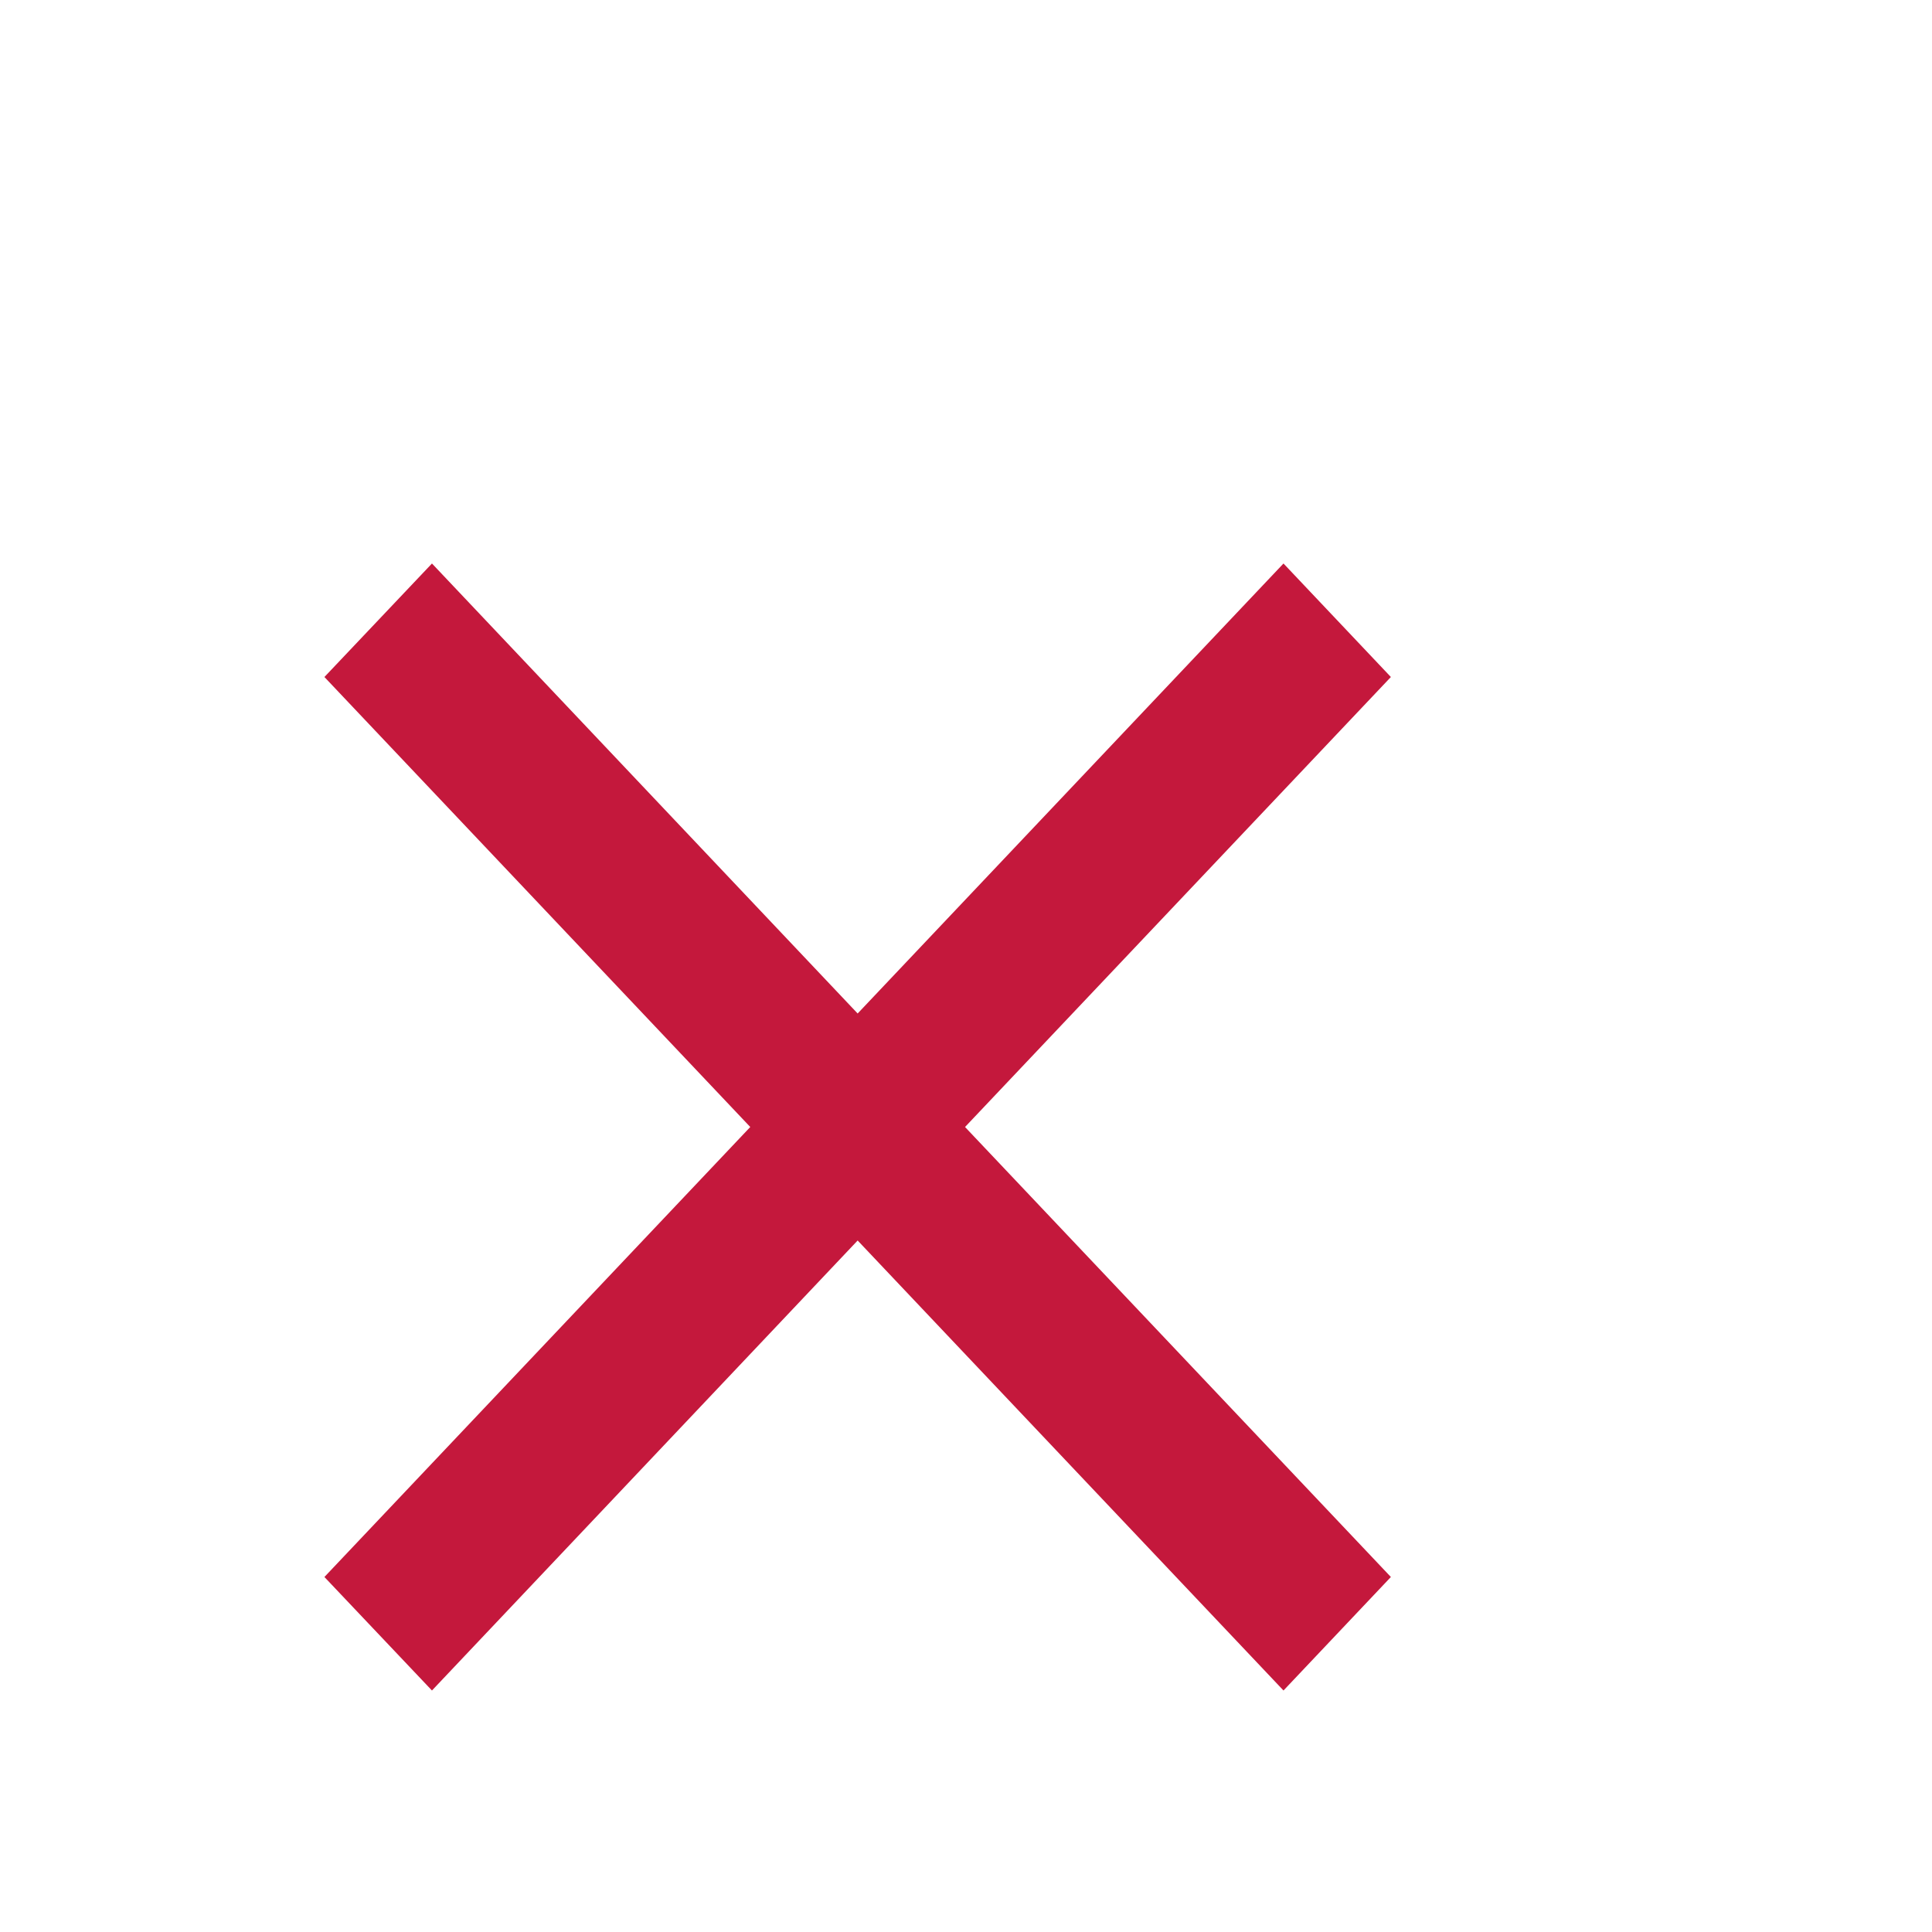 <svg width="12" height="12" viewBox="0 0 12 10" fill="none" xmlns="http://www.w3.org/2000/svg">
<path d="M8.639 3.205L7.972 2.5L5.327 5.295L2.683 2.5L2.015 3.205L4.66 6L2.015 8.795L2.683 9.5L5.327 6.705L7.972 9.5L8.639 8.795L5.994 6L8.639 3.205Z" fill="#C4183C"/>
</svg>
